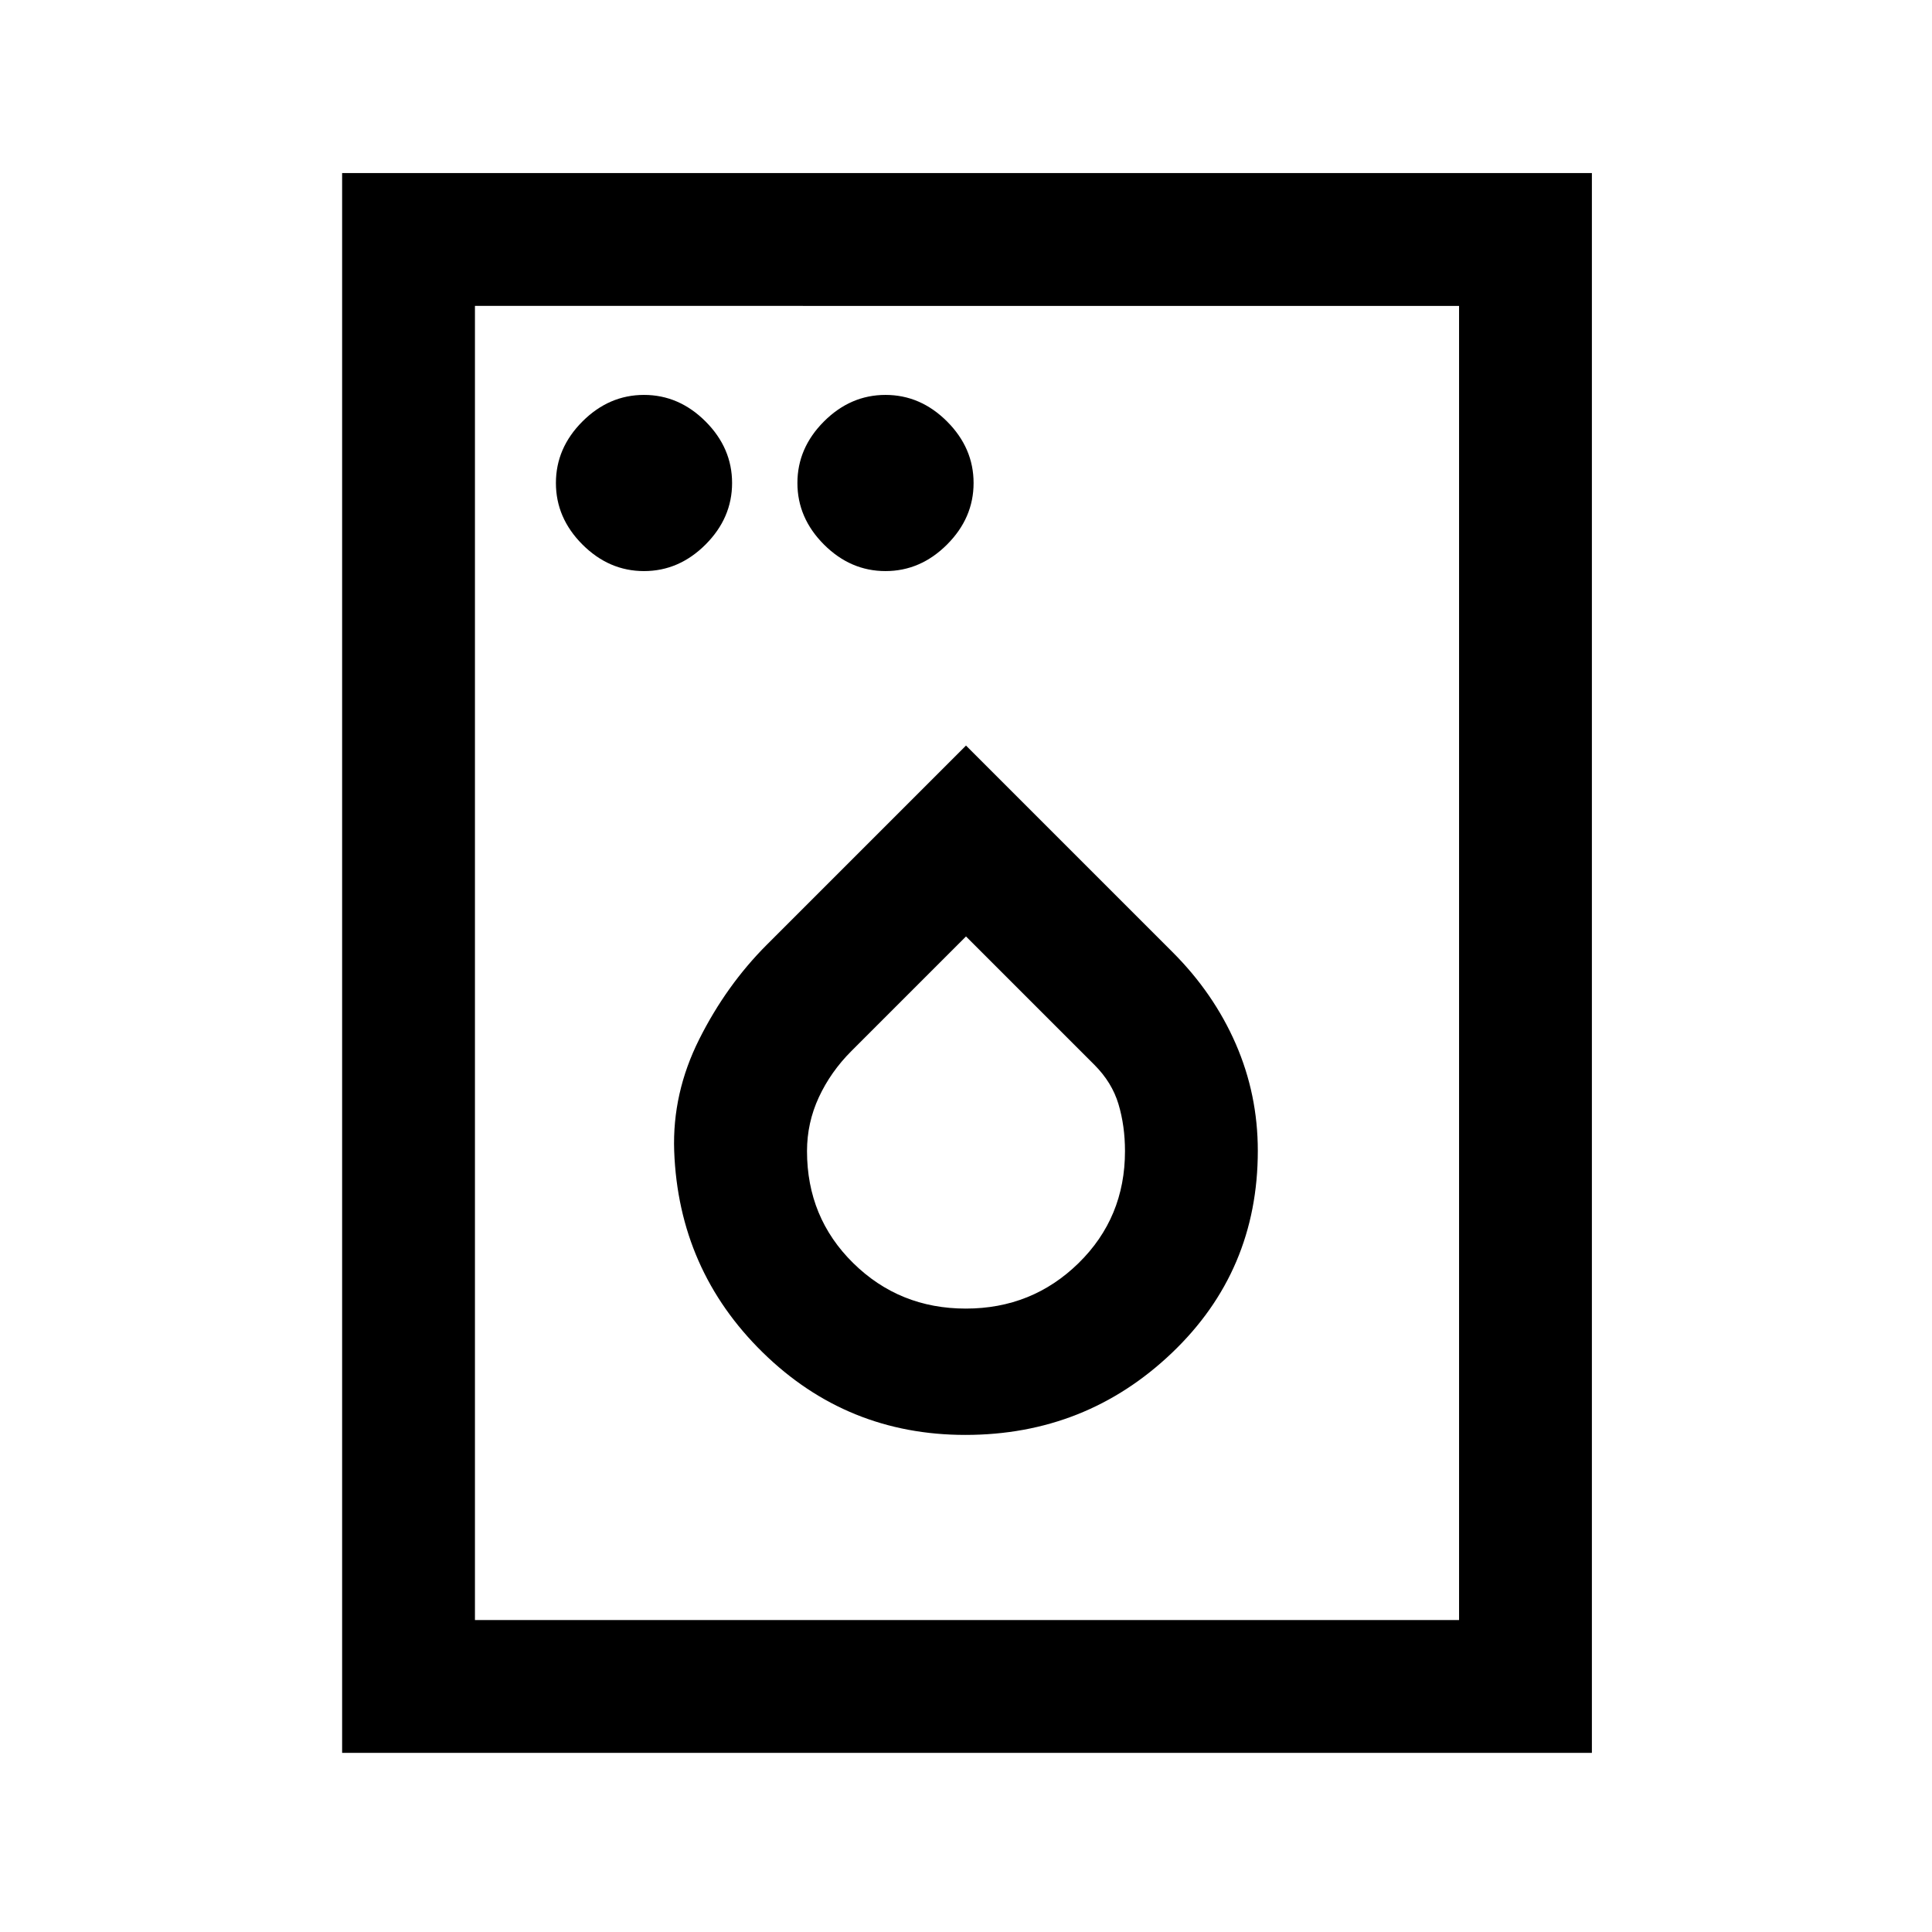 <svg xmlns="http://www.w3.org/2000/svg" height="24" viewBox="0 -960 960 960" width="24"><path d="M320-676.23q17.38 0 30.58-13.19 13.19-13.2 13.19-30.58t-13.19-30.58q-13.2-13.19-30.58-13.19t-30.58 13.19q-13.19 13.2-13.19 30.58t13.19 30.58q13.2 13.19 30.58 13.19Zm120 0q17.38 0 30.58-13.19 13.19-13.2 13.19-30.58t-13.19-30.58q-13.2-13.19-30.58-13.19t-30.58 13.19q-13.19 13.2-13.19 30.58t13.19 30.58q13.2 13.19 30.58 13.19ZM479.68-247q59.86 0 102.59-40.71Q625-328.41 625-388.19q0-27.96-10.96-53.12-10.96-25.15-31.4-45.59L480-589.54l-98.93 98.93q-20.15 20.15-33.61 46.97T335-388.08q2.17 59.06 43.97 100.07Q420.78-247 479.68-247Zm.23-62.77q-32.95 0-55.93-22.59Q401-354.96 401-388q0-14.09 5.88-26.78 5.89-12.68 16.2-22.99L480-494.69l63.77 63.77q8.77 8.77 12 19.57Q559-400.54 559-388q0 33.04-23.07 55.64-23.07 22.59-56.02 22.59ZM170-89v-785h621v785H170Zm66-66h489v-653H236v653Zm0 0v-653 653Z"/></svg>